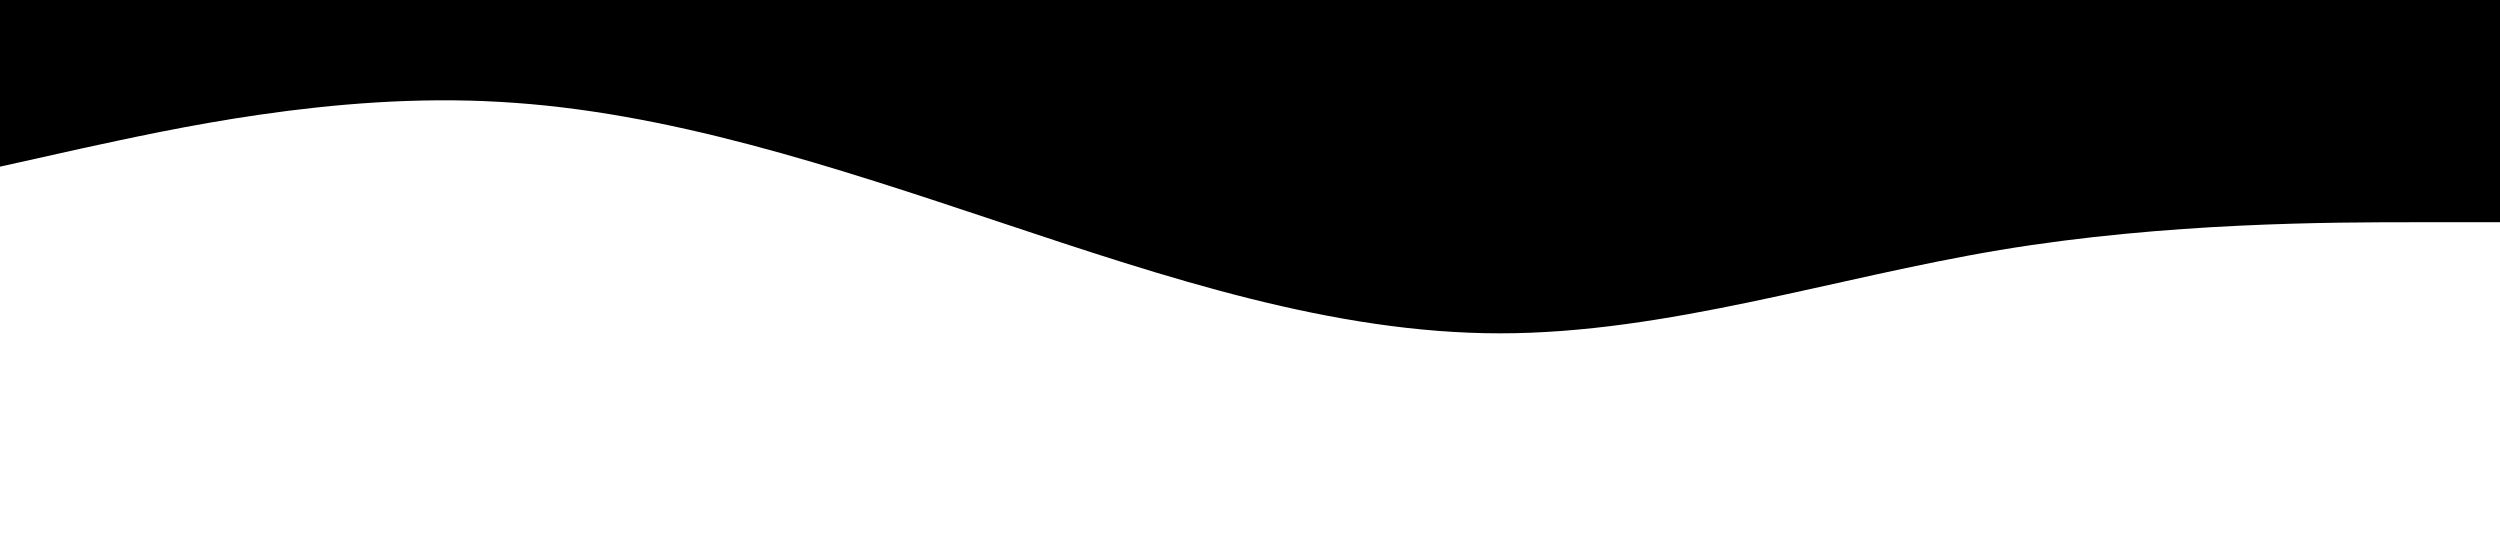 <svg xmlns="http://www.w3.org/2000/svg" viewBox="0 0 1440 320">
    <path fill-opacity="1" d="M0,96L48,85.3C96,75,192,53,288,58.7C384,64,480,96,576,128C672,160,768,192,864,192C960,192,1056,160,1152,144C1248,128,1344,128,1392,128L1440,128L1440,0L1392,0C1344,0,1248,0,1152,0C1056,0,960,0,864,0C768,0,672,0,576,0C480,0,384,0,288,0C192,0,96,0,48,0L0,0Z" />
</svg>